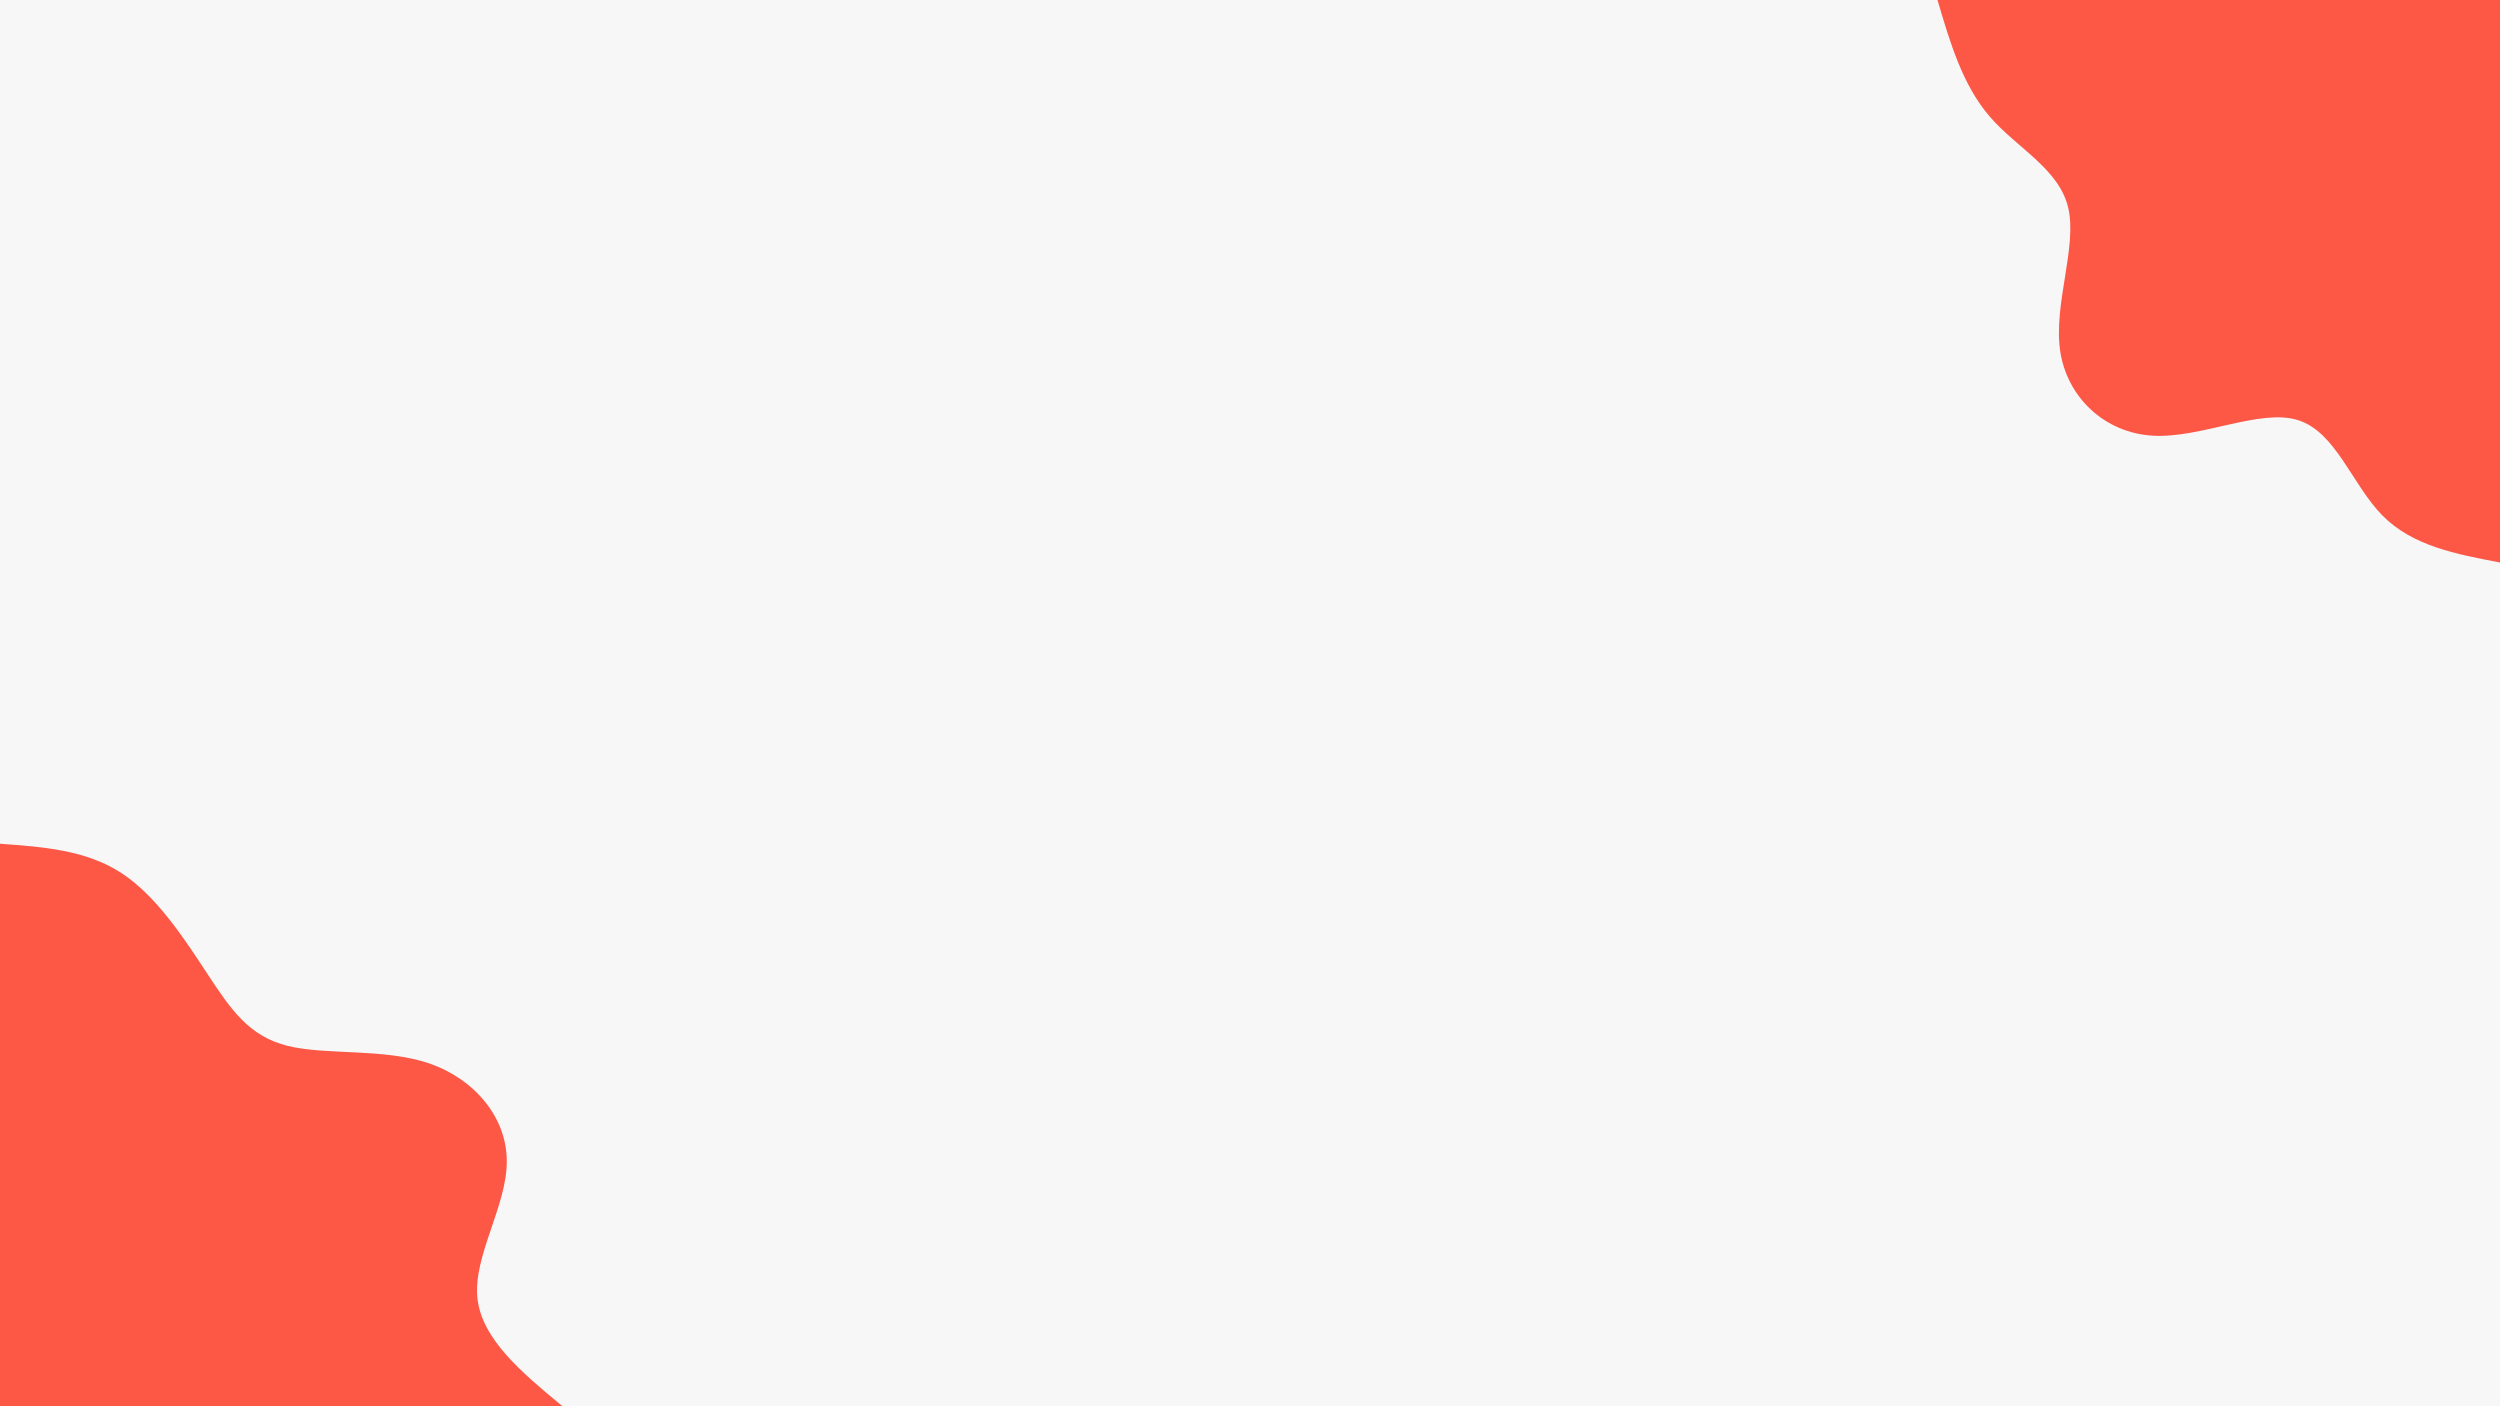 <svg id="visual" viewBox="0 0 960 540" width="960" height="540" xmlns="http://www.w3.org/2000/svg" xmlnsXlink="http://www.w3.org/1999/xlink" version="1.1"><rect x="0" y="0" width="960" height="540" fill="#F7F7F7"></rect><defs><linearGradient id="grad1_0" x1="43.8%" y1="0%" x2="100%" y2="100%"><stop offset="14.444%" stopColor="#f7f7f7" stopOpacity="1"></stop><stop offset="85.556%" stopColor="#f7f7f7" stopOpacity="1"></stop></linearGradient></defs><defs><linearGradient id="grad2_0" x1="0%" y1="0%" x2="56.3%" y2="100%"><stop offset="14.444%" stopColor="#f7f7f7" stopOpacity="1"></stop><stop offset="85.556%" stopColor="#f7f7f7" stopOpacity="1"></stop></linearGradient></defs><g transform="translate(960, 0)"><path d="M0 216C-16.8 212.8 -33.6 209.7 -45.2 197.9C-56.8 186.1 -63.1 165.7 -77.7 161.3C-92.2 156.8 -114.9 168.4 -133.4 167.3C-151.9 166.2 -166.3 152.5 -168.9 134.7C-171.5 116.8 -162.3 94.8 -165.8 79.8C-169.3 64.8 -185.5 56.9 -196 44.7C-206.4 32.6 -211.2 16.3 -216 0L0 0Z" fill="#FD5746"></path></g><g transform="translate(0, 540)"><path d="M0 -216C16.6 -214.8 33.1 -213.6 46.7 -204.7C60.3 -195.8 71 -179.2 79.8 -165.8C88.7 -152.3 95.6 -142.1 110.4 -138.4C125.1 -134.7 147.5 -137.6 165 -131.6C182.4 -125.5 194.8 -110.7 194.6 -93.7C194.5 -76.8 181.8 -57.8 183.3 -41.8C184.8 -25.9 200.4 -12.9 216 0L0 0Z" fill="#FD5746"></path></g></svg>